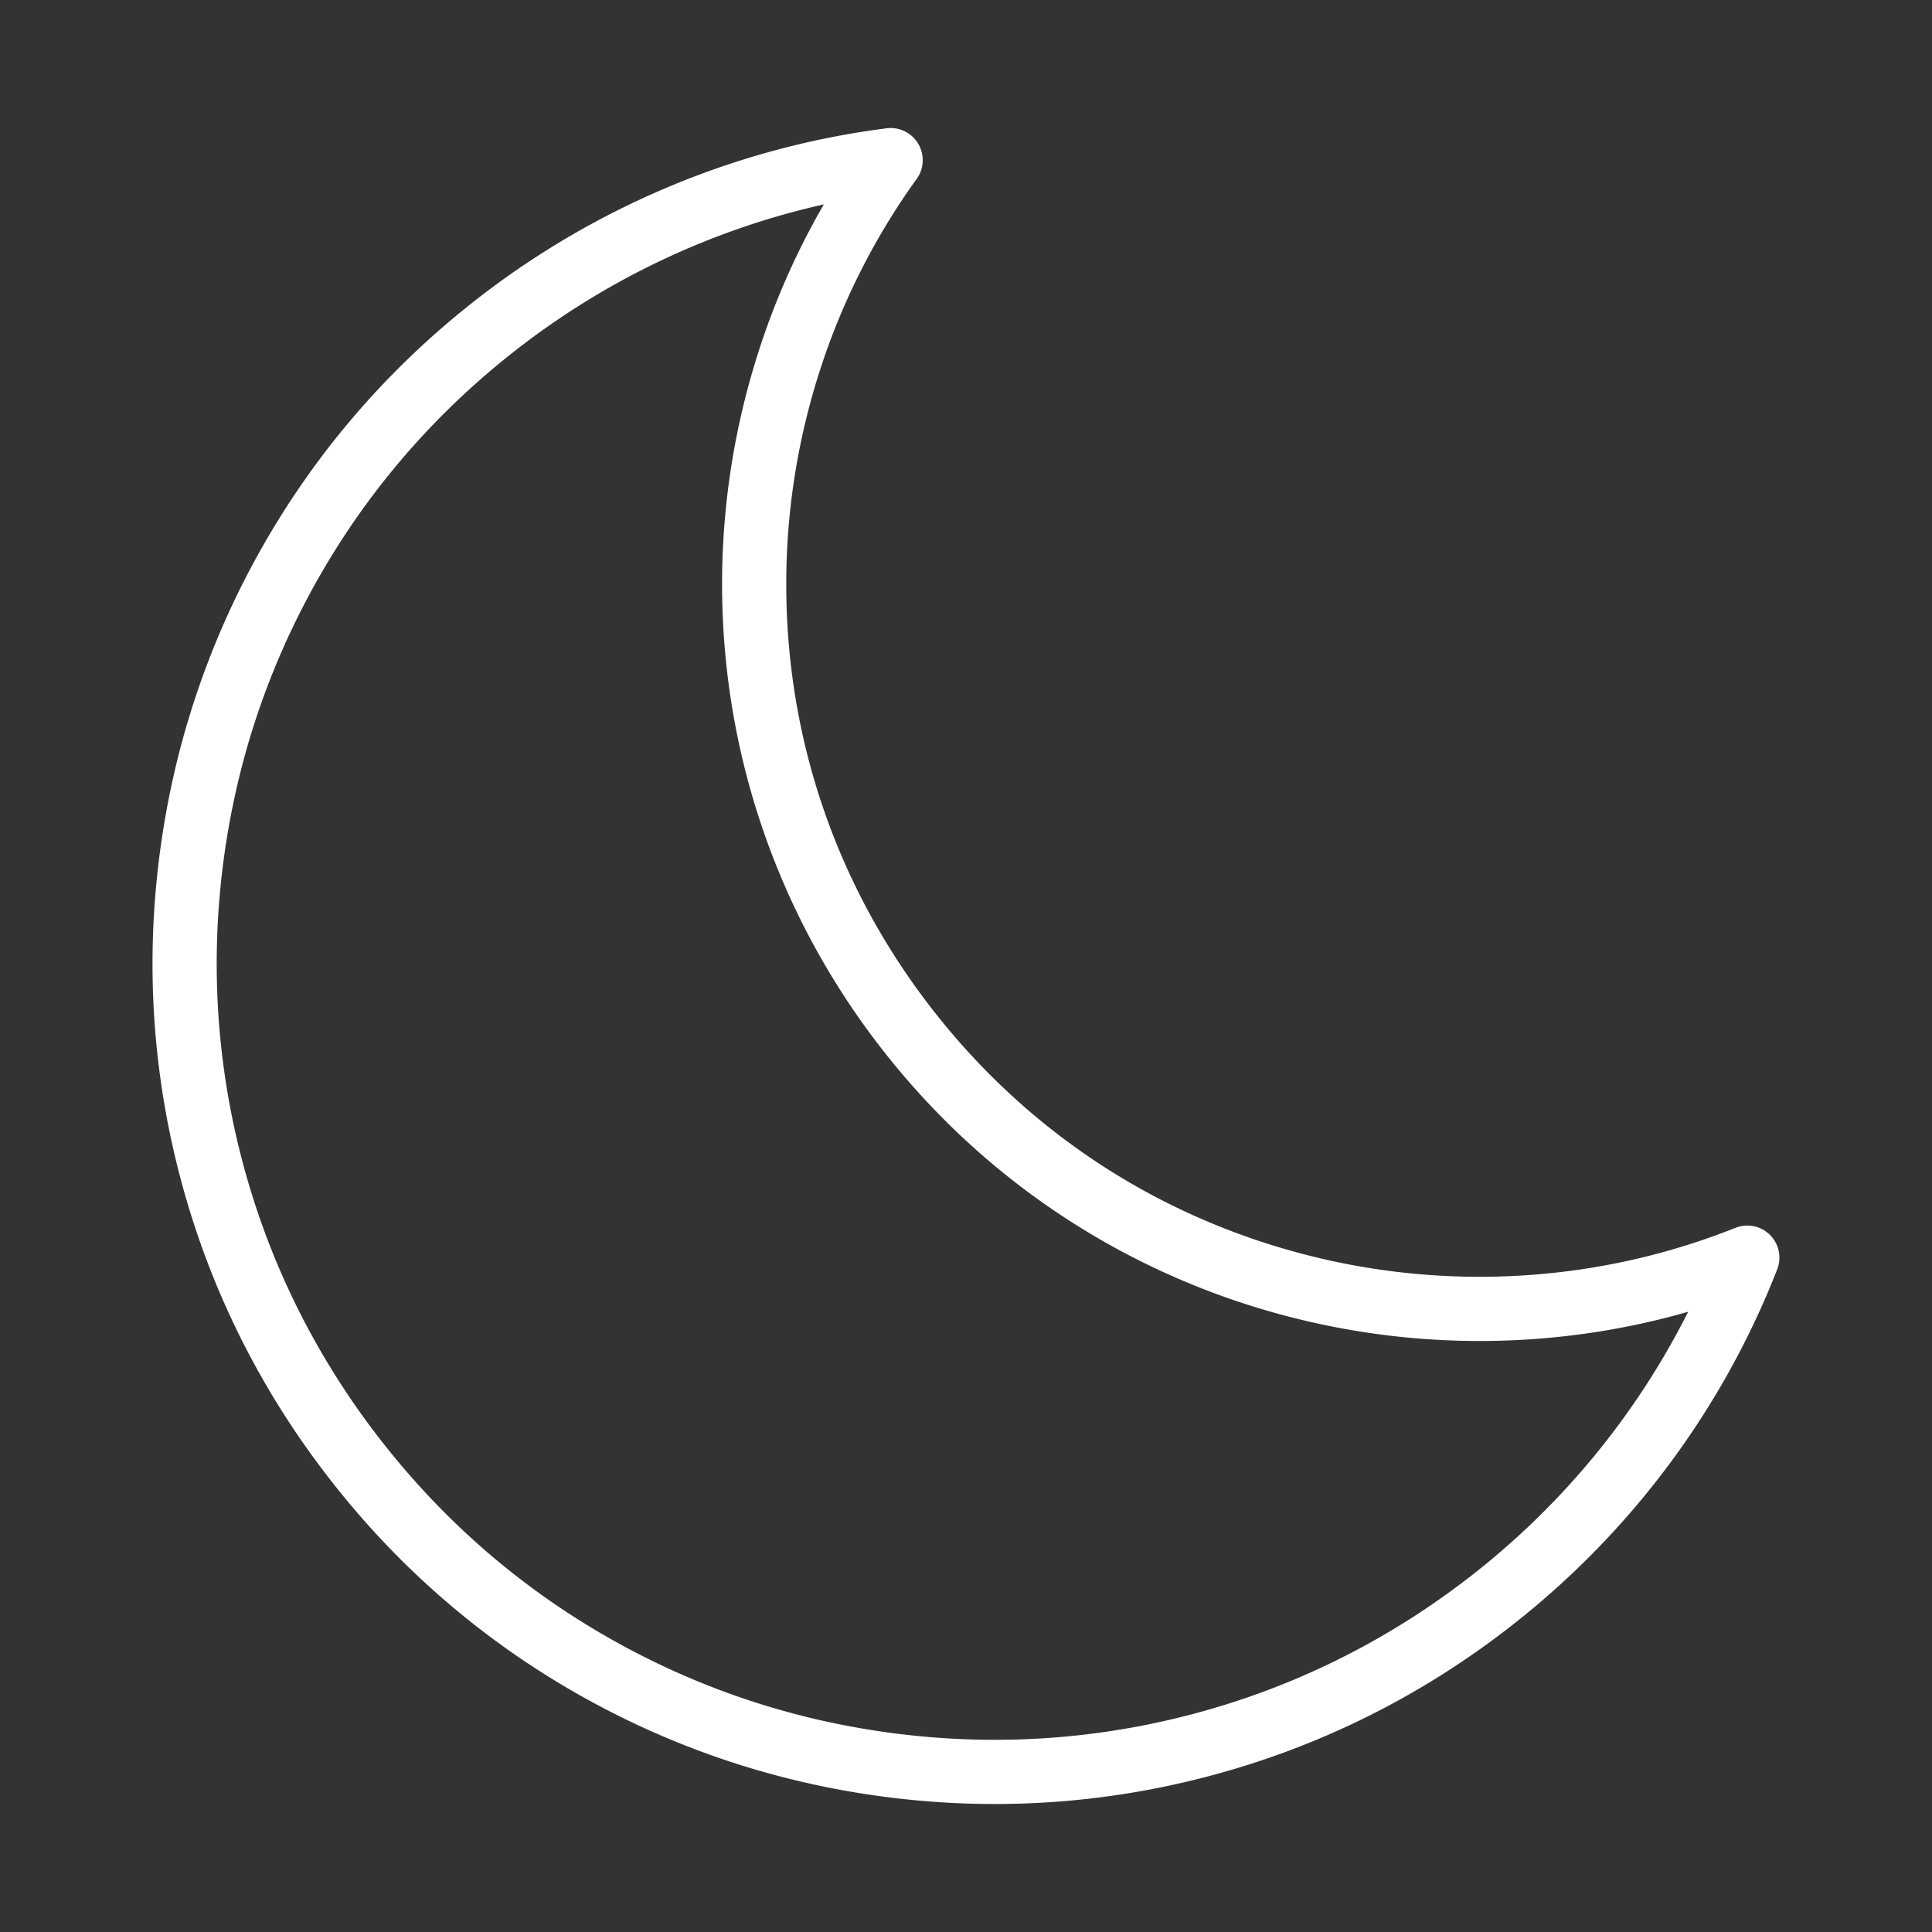 <?xml version="1.0" standalone="no"?><!DOCTYPE svg PUBLIC "-//W3C//DTD SVG 1.1//EN" "http://www.w3.org/Graphics/SVG/1.1/DTD/svg11.dtd"><svg t="1661519005251" class="icon" viewBox="0 0 1024 1024" version="1.1" xmlns="http://www.w3.org/2000/svg" p-id="742" xmlns:xlink="http://www.w3.org/1999/xlink" width="200" height="200"><rect x="0" y="0" width="1024" height="1024" fill="#333333" stroke="none"/><path d="M527.29 956.16c-18.32 0-36.7-1.13-55.1-3.4-57.46-7.08-112.14-24.89-162.51-52.92-52.16-29.03-97.38-67.8-134.41-115.24s-63.66-100.72-79.16-158.37C81.15 570.56 77.16 513.2 84.24 455.74c7.08-57.46 24.89-112.14 52.92-162.51 29.03-52.16 67.8-97.38 115.24-134.41C315.59 109.5 390.8 78.09 469.91 68c6.71-0.86 13.3 2.35 16.77 8.18a17.017 17.017 0 0 1-0.82 18.64c-22.96 31.87-40.57 67.11-52.33 104.75a368.554 368.554 0 0 0-16.77 114.57c0.97 80.85 27.85 157.37 77.75 221.29C544.39 599.34 612.1 644 690.29 664.57a368.64 368.64 0 0 0 115.21 11.54c39.37-2.27 77.83-10.79 114.32-25.33a17.01 17.01 0 0 1 18.28 3.73 17.001 17.001 0 0 1 3.86 18.25c-28.99 74.29-77.72 139.63-140.91 188.95-47.44 37.03-100.72 63.66-158.37 79.16-37.84 10.18-76.47 15.29-115.39 15.29z m-90.65-847.82c-59.18 13.26-115.04 39.62-163.3 77.29-43.83 34.21-79.65 75.98-106.45 124.14-25.9 46.53-42.35 97.04-48.89 150.13-6.54 53.09-2.85 106.08 10.97 157.5 14.31 53.22 38.91 102.44 73.12 146.27s75.98 79.65 124.14 106.45c46.52 25.89 97.03 42.34 150.13 48.88 53.09 6.54 106.08 2.85 157.5-10.97 53.22-14.31 102.44-38.91 146.27-73.12 48.27-37.67 87.39-85.46 114.63-139.65-28.37 8.14-57.6 13.11-87.3 14.82-42.4 2.45-84.73-1.8-125.82-12.61-41.55-10.93-80.79-28.31-116.65-51.66-37.09-24.15-69.82-54.25-97.3-89.45s-48.72-74.27-63.15-116.11c-13.95-40.45-21.28-82.74-21.79-125.7a402.56 402.56 0 0 1 18.32-125.12 398.958 398.958 0 0 1 35.57-81.09z" p-id="743" fill="white"></path></svg>